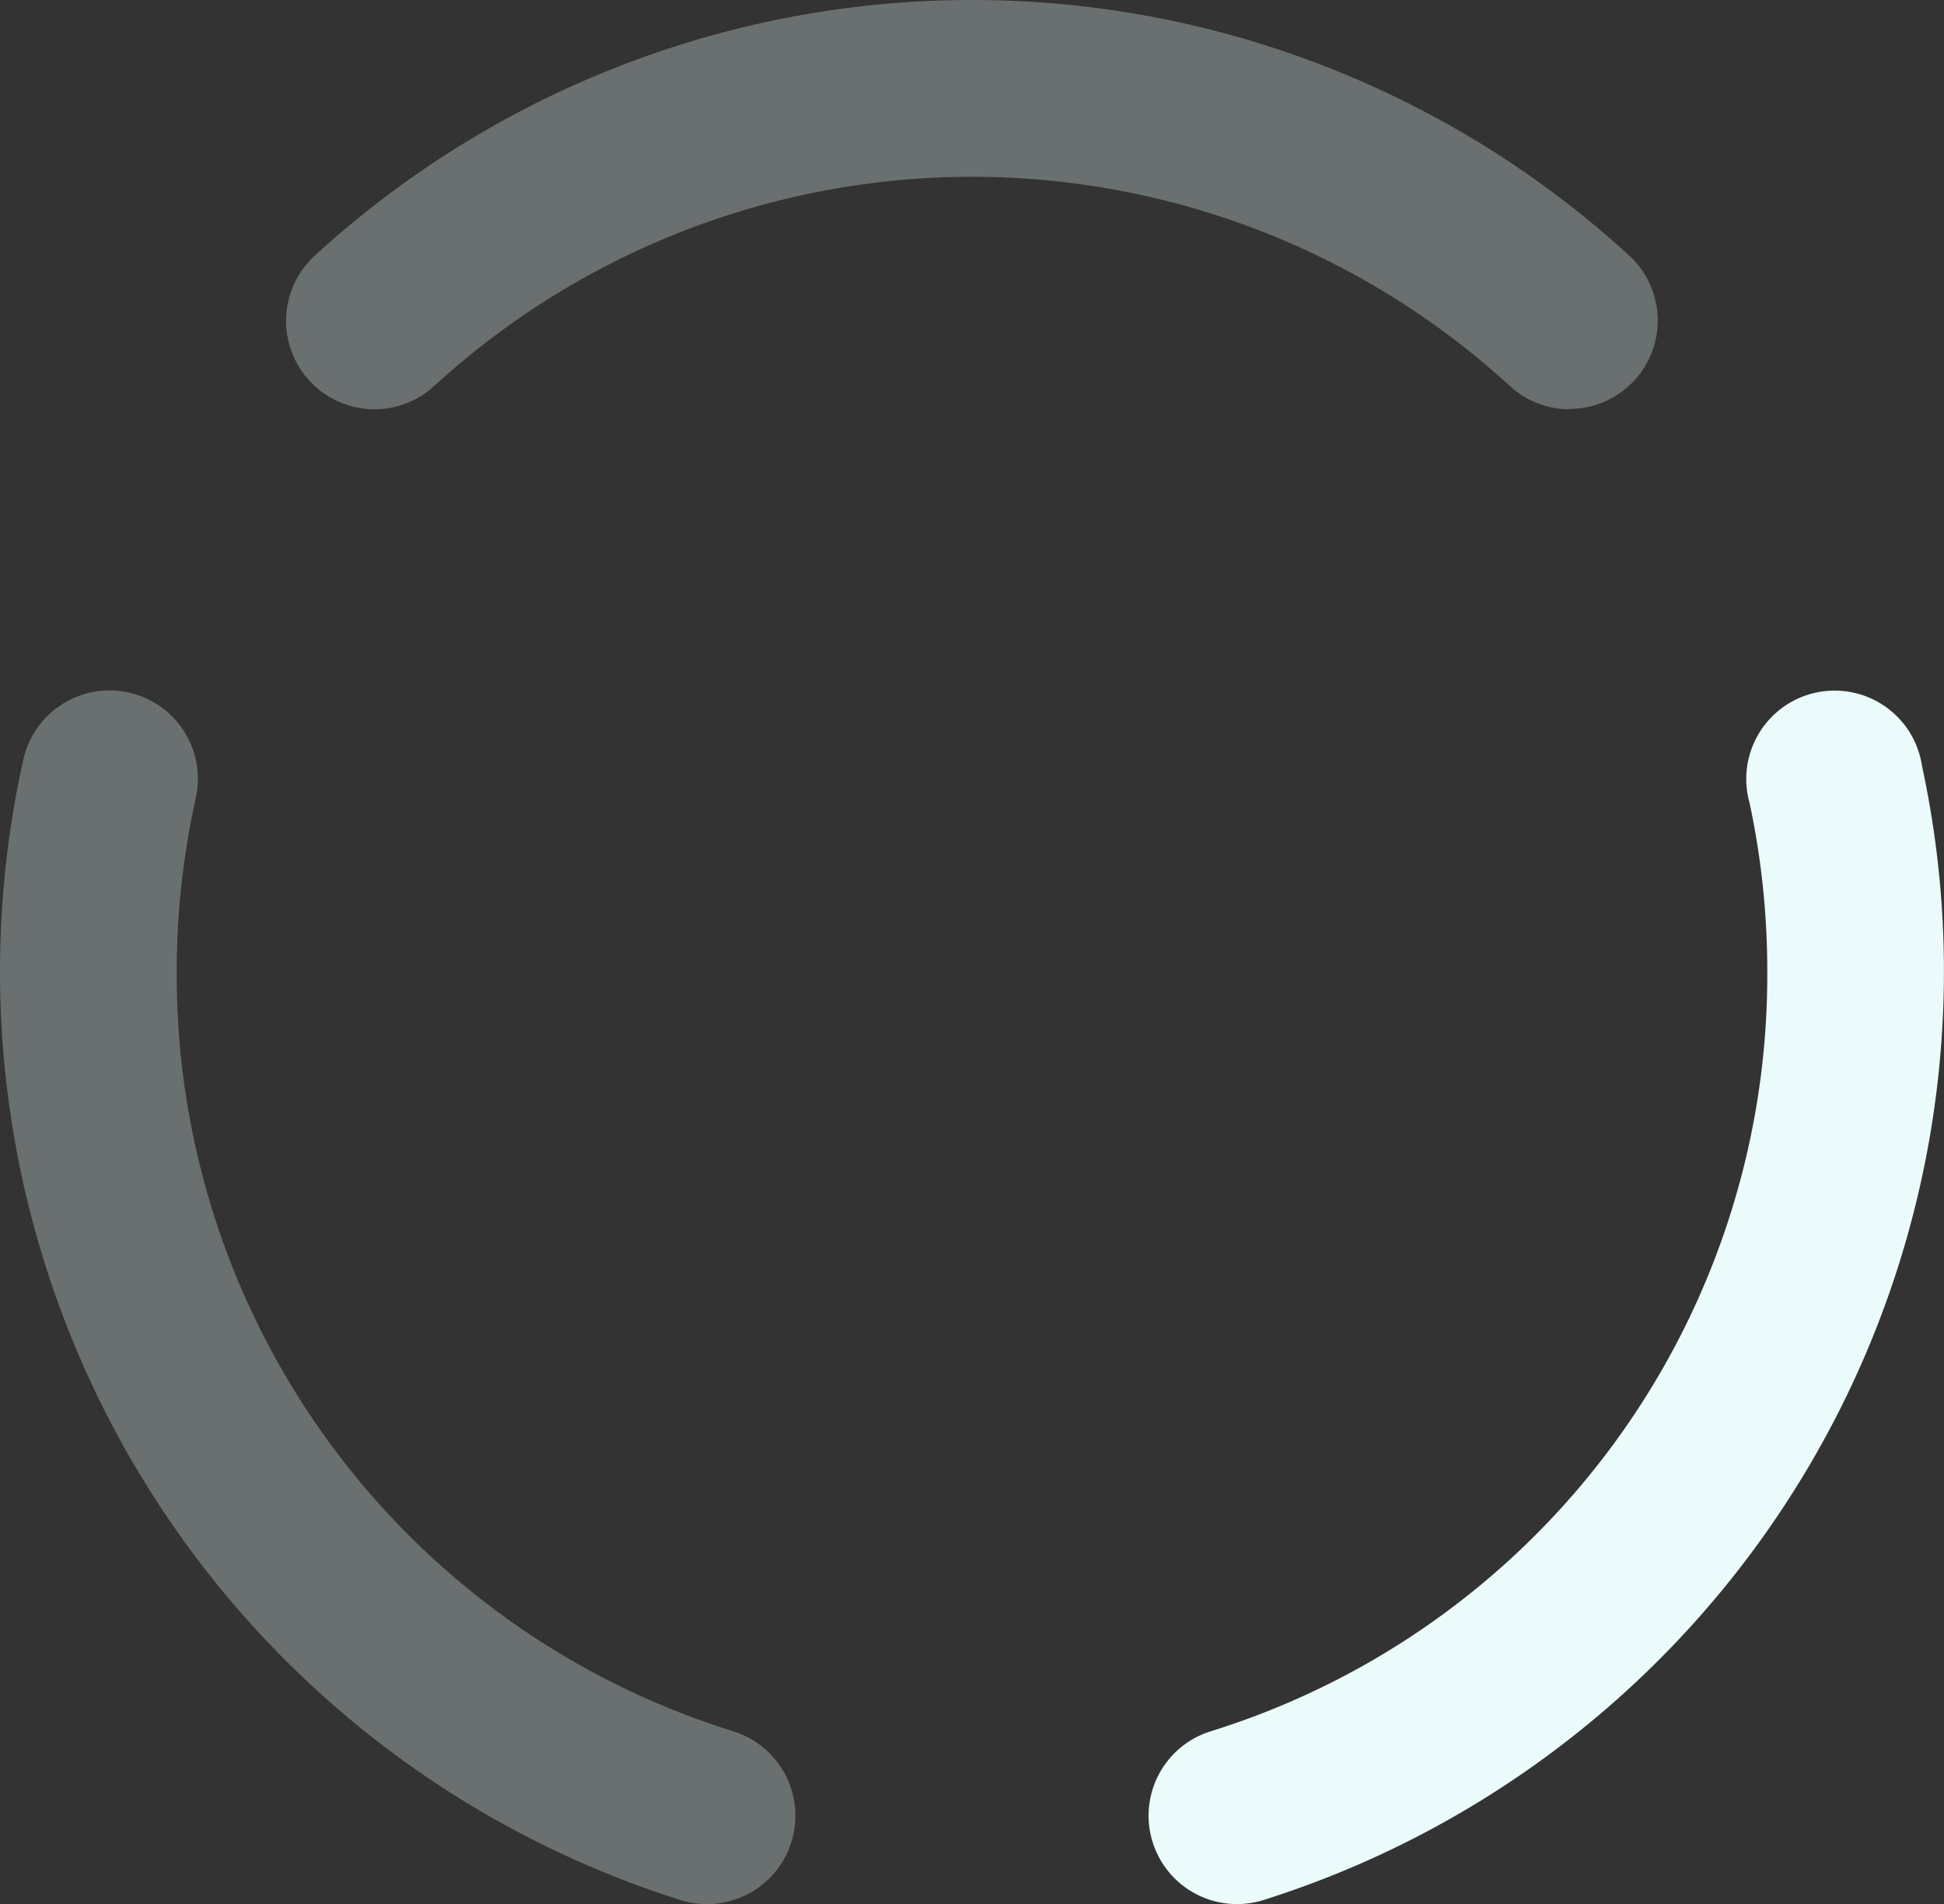 <svg id="Layer_1" data-name="Layer 1" xmlns="http://www.w3.org/2000/svg" viewBox="0 0 33 32.315">
  <rect x="0" y="0" width="33" height="32.315" fill="#333333" stroke="none"/>
  <g>
    <path d="M26.645,6.946a1.491,1.491,0,0,1-1.014-.395,13.514,13.514,0,0,0-18.26,0A1.5,1.5,0,1,1,5.342,4.34a16.515,16.515,0,0,1,22.318,0,1.5,1.5,0,0,1-1.015,2.6Z" fill="#ebfafa" opacity="0.3"/>
    <path d="M21,32.315a1.5,1.5,0,0,1-.449-2.932A13.438,13.438,0,0,0,30,16.5a13.649,13.649,0,0,0-.3-2.871A1.5,1.5,0,1,1,32.627,13,16.526,16.526,0,0,1,21.449,32.246,1.5,1.5,0,0,1,21,32.315Z" fill="#ebfafa"/>
    <path d="M12,32.315a1.494,1.494,0,0,1-.449-.069A16.525,16.525,0,0,1,.39,12.918a1.5,1.5,0,1,1,2.929.647A13.589,13.589,0,0,0,3,16.5a13.438,13.438,0,0,0,9.449,12.883A1.5,1.5,0,0,1,12,32.315Z" fill="#ebfafa" opacity="0.3"/>
  </g>
</svg>
